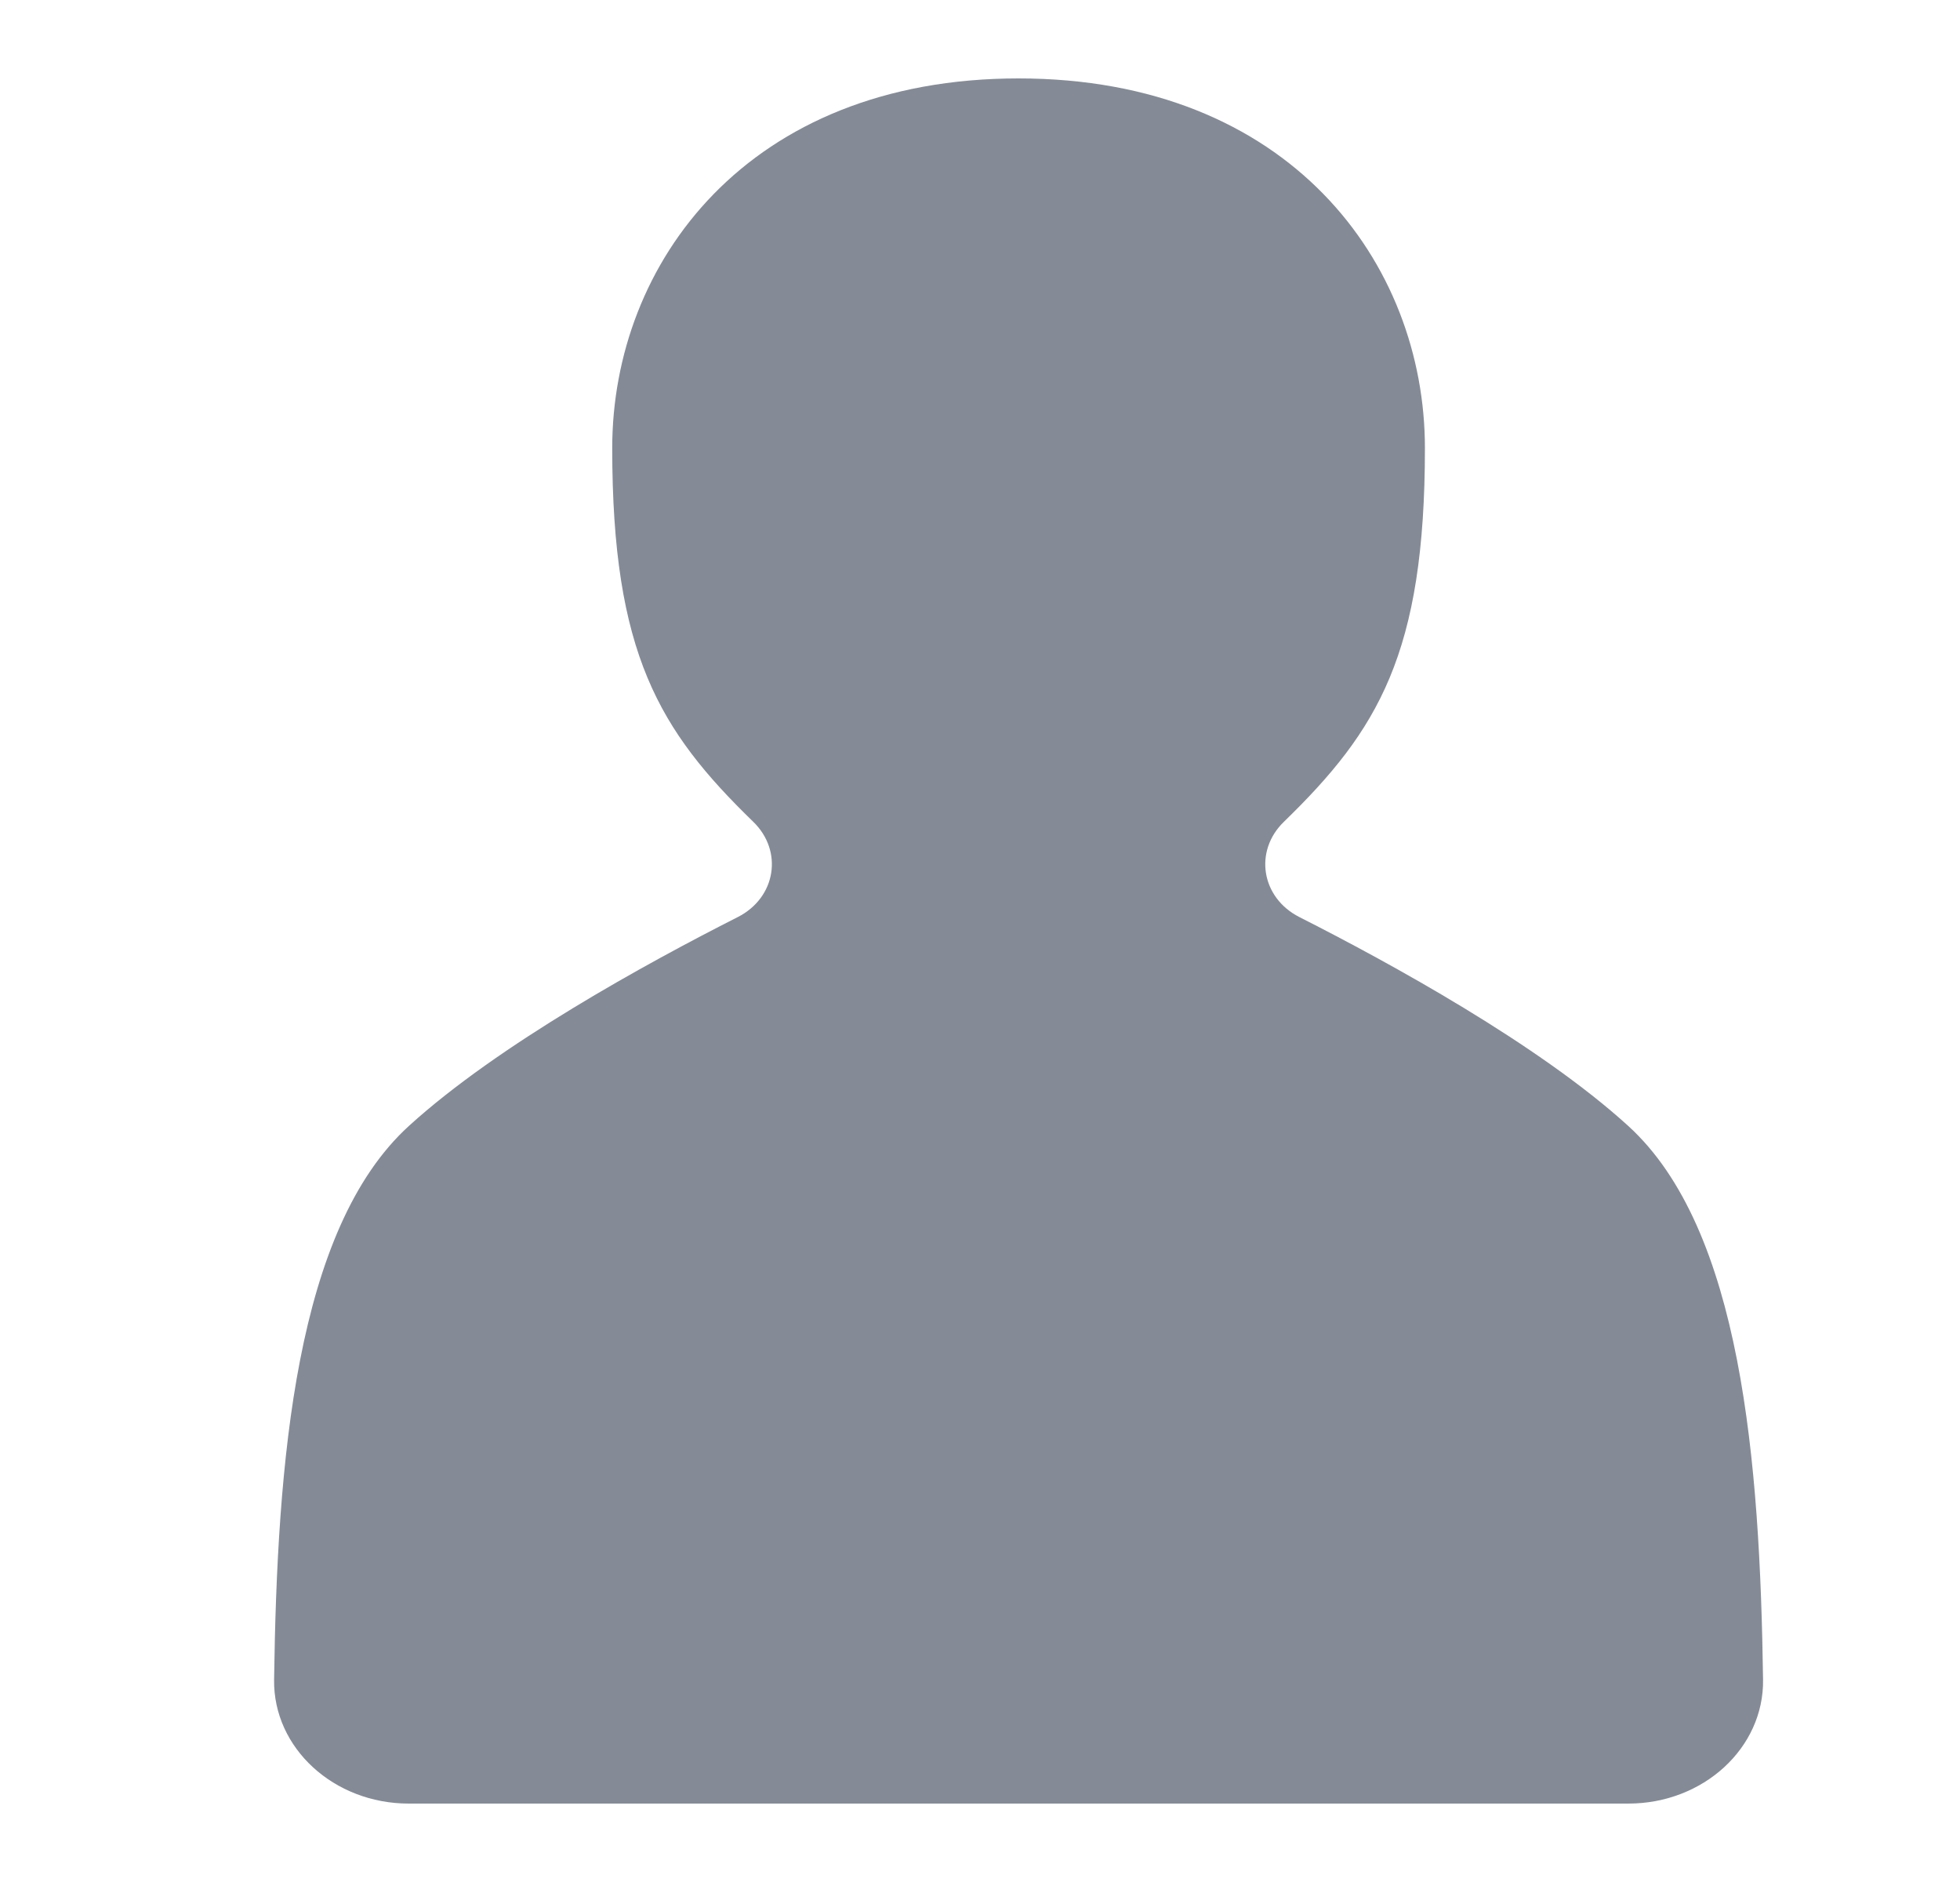 <svg width="25" height="24" viewBox="0 0 25 24" fill="none" xmlns="http://www.w3.org/2000/svg">
<path fill-rule="evenodd" clip-rule="evenodd" d="M20.767 14.357C22.214 15.673 22.449 18.645 22.488 21.422C22.499 22.291 21.726 23 20.769 23H5.214C4.257 23 3.485 22.291 3.496 21.422C3.535 18.645 3.769 15.674 5.217 14.357C6.359 13.318 8.255 12.28 9.41 11.695C9.899 11.447 9.992 10.852 9.608 10.48C8.408 9.315 7.809 8.333 7.809 5.714C7.809 3.357 9.537 1 12.991 1C16.448 1 18.175 3.357 18.175 5.714C18.175 8.333 17.576 9.315 16.376 10.48C15.992 10.852 16.085 11.447 16.574 11.695C17.729 12.28 19.625 13.318 20.767 14.357Z" fill="#848B96"/>
</svg>
